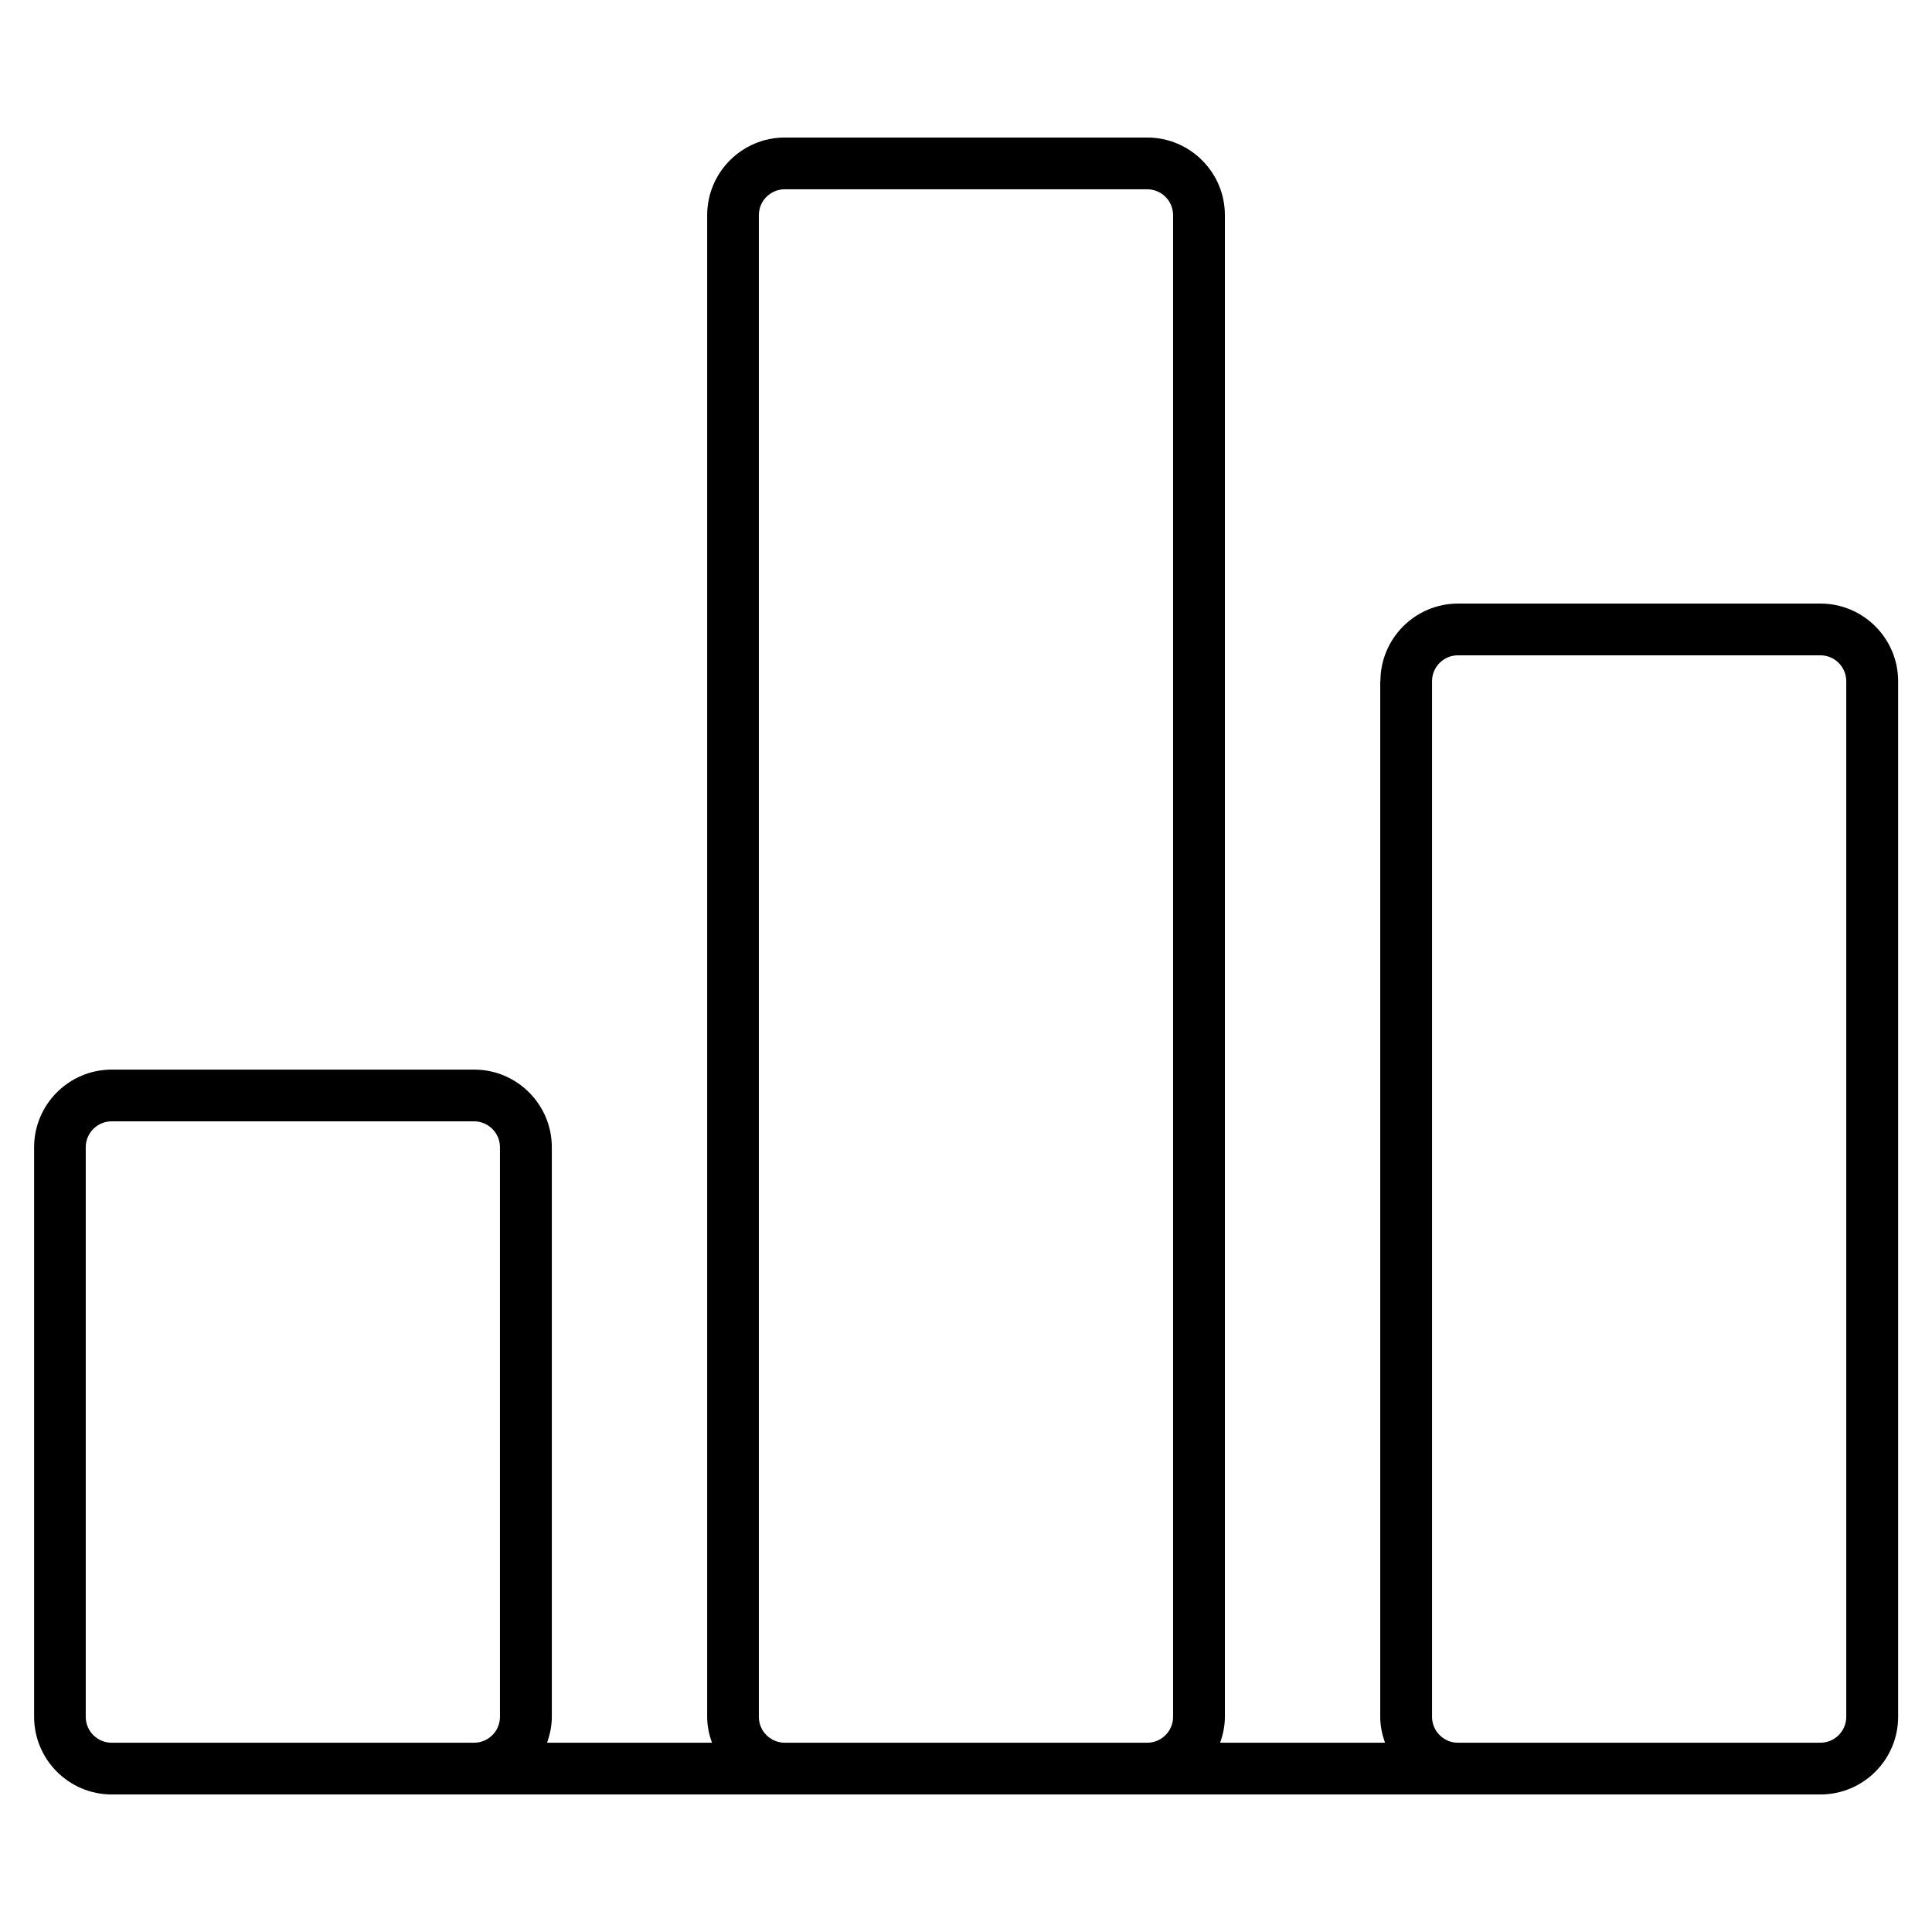 <?xml version="1.0" encoding="utf-8"?>
<!-- Generated by IcoMoon.io -->
<!DOCTYPE svg PUBLIC "-//W3C//DTD SVG 1.1//EN" "http://www.w3.org/Graphics/SVG/1.1/DTD/svg11.dtd">
<svg version="1.1" xmlns="http://www.w3.org/2000/svg" xmlns:xlink="http://www.w3.org/1999/xlink" width="32" height="32" viewBox="0 0 32 32">
<path d="M22.861 11.283v17.153c0 0.151 0.031 0.294 0.079 0.429h-2.731c0.048-0.135 0.079-0.278 0.079-0.429v-24.872c0-0.709-0.577-1.286-1.286-1.286h-6.003c-0.709 0-1.286 0.577-1.286 1.286v24.872c0 0.151 0.031 0.294 0.079 0.429h-2.731c0.048-0.135 0.079-0.278 0.079-0.429v-9.434c0-0.709-0.577-1.286-1.286-1.286h-6.003c-0.709 0-1.286 0.577-1.286 1.286v9.434c0 0.709 0.577 1.286 1.286 1.286h28.302c0.709 0 1.286-0.577 1.286-1.286v-17.153c0-0.709-0.577-1.286-1.286-1.286h-6.003c-0.709 0-1.286 0.577-1.286 1.286zM4.851 28.865h-3.002c-0.236 0-0.429-0.192-0.429-0.429v-9.434c0-0.237 0.193-0.429 0.429-0.429h6.003c0.236 0 0.429 0.192 0.429 0.429v9.434c0 0.237-0.193 0.429-0.429 0.429h-3.002zM12.998 28.865c-0.236 0-0.429-0.192-0.429-0.429v-24.872c0-0.237 0.193-0.429 0.429-0.429h6.003c0.236 0 0.429 0.192 0.429 0.429v24.872c0 0.237-0.193 0.429-0.429 0.429h-6.003zM30.58 11.283v17.153c0 0.237-0.193 0.429-0.429 0.429h-6.003c-0.236 0-0.429-0.192-0.429-0.429v-17.153c0-0.237 0.193-0.429 0.429-0.429h6.003c0.236 0 0.429 0.192 0.429 0.429z"></path>
</svg>
